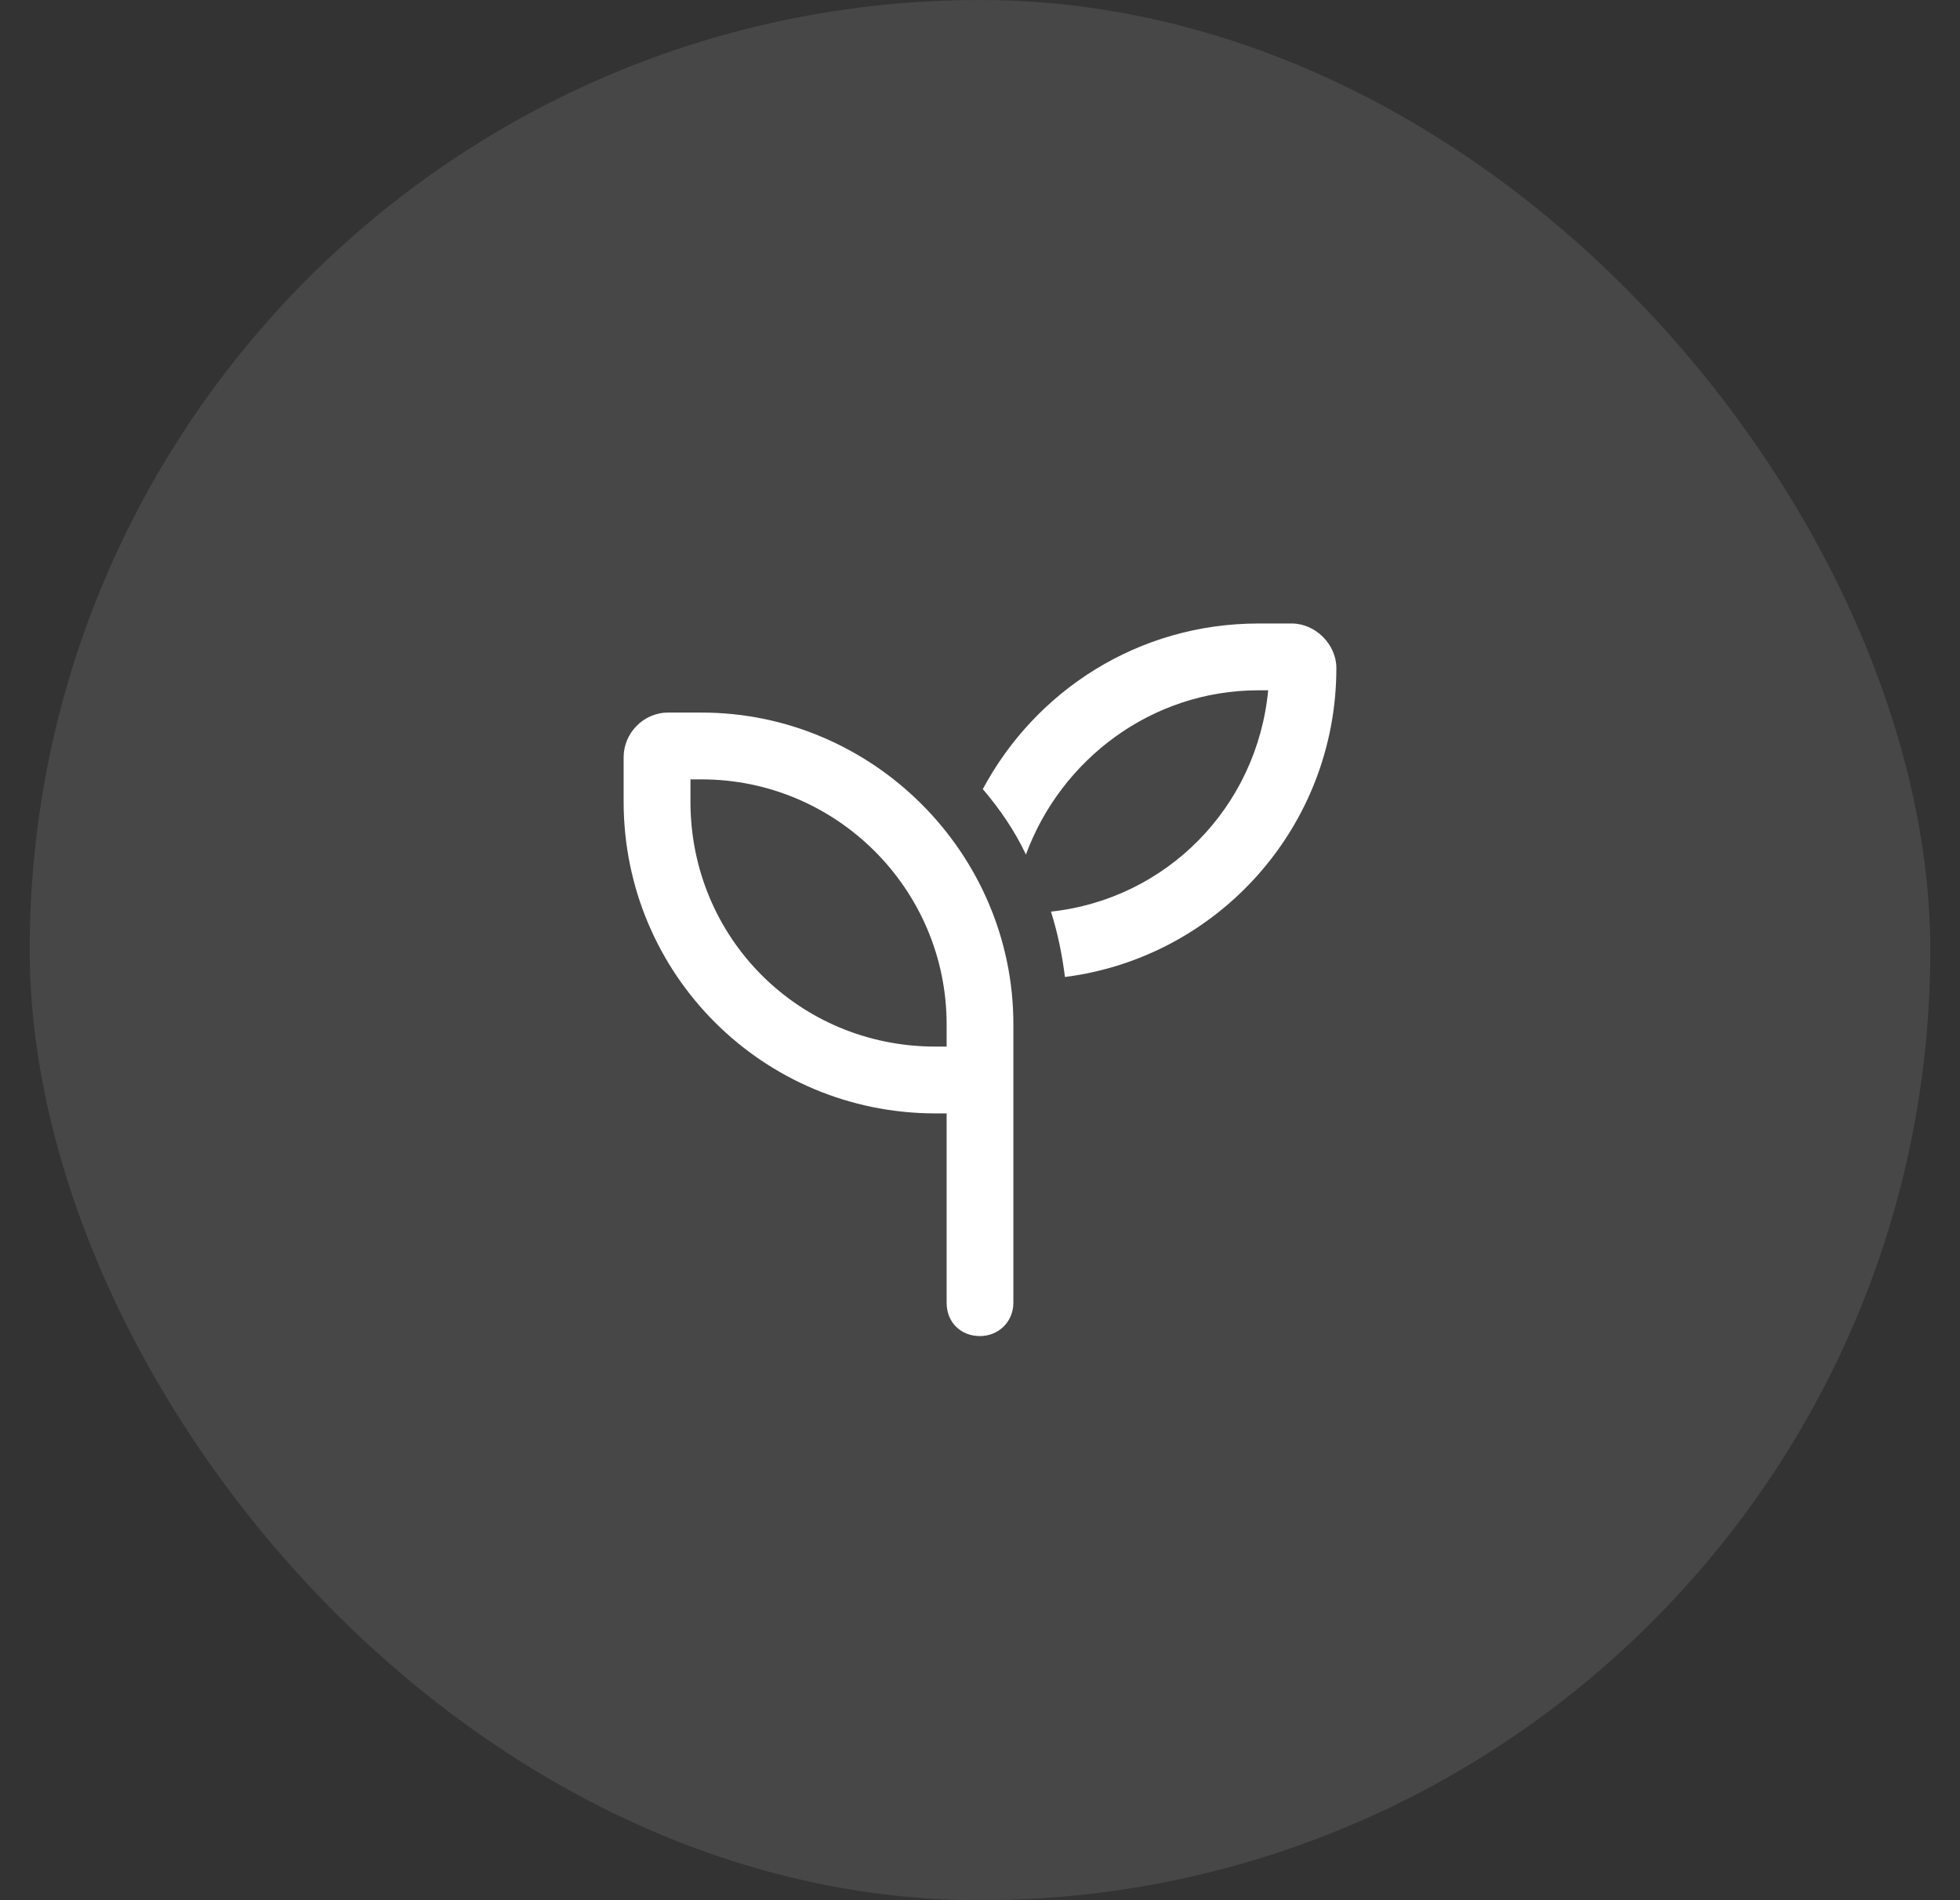 <svg width="33" height="32" viewBox="0 0 33 32" fill="none" xmlns="http://www.w3.org/2000/svg">
<rect x="0" y="0" width="33" height="32" fill="#333333" stroke="none"/>
<rect x="0.5" width="32" height="32" rx="16" fill="white" fill-opacity="0.1"/>
<path d="M17.695 15.352C19.641 15.141 21.164 13.594 21.352 11.625H21.188C19.383 11.625 17.859 12.797 17.273 14.391C17.086 13.992 16.828 13.617 16.547 13.289C17.438 11.625 19.172 10.5 21.188 10.5H21.75C22.148 10.5 22.5 10.852 22.5 11.25C22.5 13.922 20.508 16.125 17.93 16.453C17.883 16.078 17.812 15.727 17.695 15.352ZM11.625 13.125V13.5C11.625 15.797 13.453 17.625 15.75 17.625H15.938V17.25C15.938 14.977 14.086 13.125 11.812 13.125H11.625ZM17.062 17.25V17.625V18.75V21.938C17.062 22.266 16.805 22.5 16.5 22.5C16.172 22.5 15.938 22.266 15.938 21.938V18.75H15.75C12.844 18.75 10.5 16.406 10.5 13.5V12.75C10.5 12.352 10.828 12 11.25 12H11.812C14.695 12 17.062 14.367 17.062 17.25Z" fill="white"/>
</svg>
